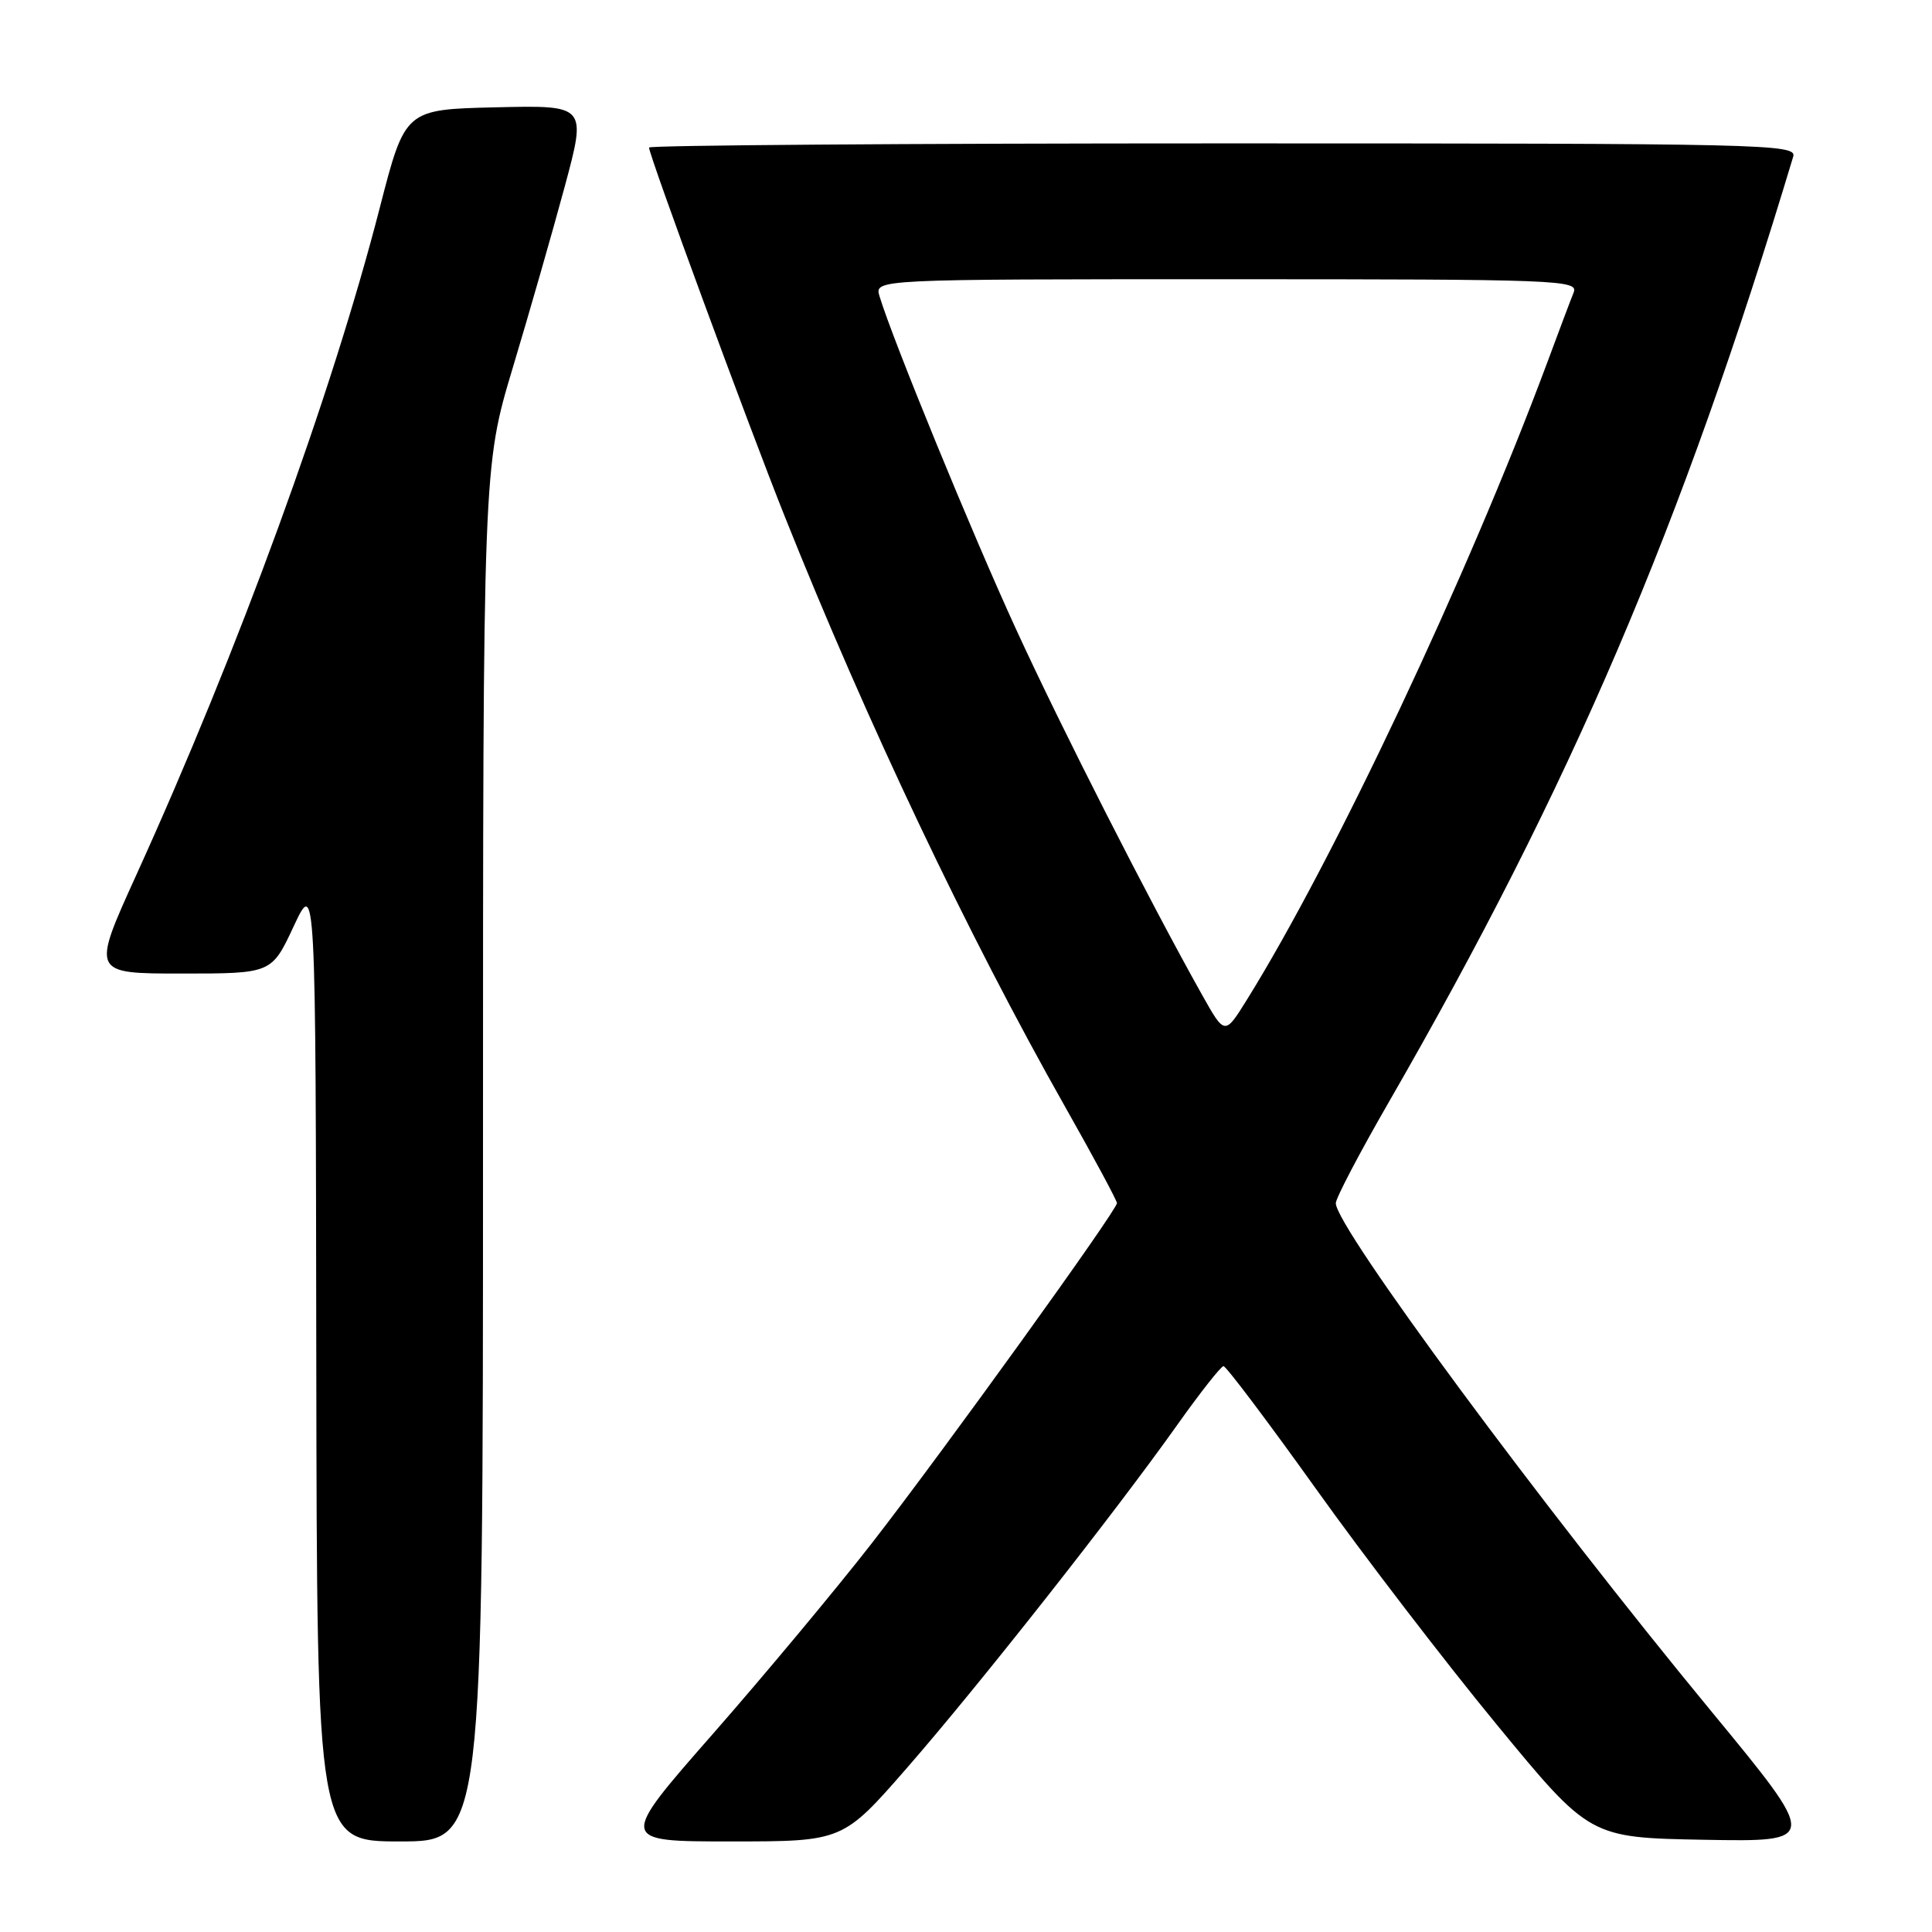 <?xml version="1.0" encoding="UTF-8" standalone="no"?>
<!DOCTYPE svg PUBLIC "-//W3C//DTD SVG 1.1//EN" "http://www.w3.org/Graphics/SVG/1.1/DTD/svg11.dtd" >
<svg xmlns="http://www.w3.org/2000/svg" xmlns:xlink="http://www.w3.org/1999/xlink" version="1.1" viewBox="0 0 256 256">
 <g >
 <path fill="currentColor"
d=" M 64.00 152.93 C 64.00 61.86 64.00 61.86 67.96 48.68 C 70.14 41.43 73.23 30.65 74.83 24.72 C 77.73 13.94 77.73 13.94 65.71 14.22 C 53.68 14.50 53.68 14.50 50.33 27.50 C 43.93 52.39 31.60 86.17 18.02 116.03 C 12.13 129.00 12.13 129.00 24.06 129.00 C 35.99 129.00 35.99 129.00 38.91 122.75 C 41.83 116.50 41.83 116.50 41.91 180.25 C 42.00 244.00 42.00 244.00 53.00 244.00 C 64.00 244.00 64.00 244.00 64.00 152.93 Z  M 120.21 234.22 C 129.69 223.35 147.73 200.46 156.07 188.70 C 159.06 184.49 161.78 181.04 162.12 181.02 C 162.45 181.01 167.96 188.31 174.35 197.25 C 180.73 206.19 191.52 220.25 198.31 228.50 C 210.65 243.50 210.65 243.50 225.83 243.78 C 241.01 244.05 241.01 244.05 226.76 226.76 C 204.25 199.47 177.00 162.59 177.00 159.43 C 177.00 158.76 180.17 152.72 184.04 146.01 C 208.20 104.08 222.83 69.87 237.61 20.75 C 238.11 19.09 234.05 19.00 162.07 19.00 C 120.23 19.00 86.00 19.25 86.00 19.55 C 86.00 20.58 99.20 56.47 104.01 68.50 C 114.92 95.82 128.22 123.83 141.13 146.65 C 144.91 153.33 148.00 159.07 148.00 159.42 C 148.00 160.38 125.07 192.20 115.51 204.50 C 110.80 210.55 101.33 221.91 94.46 229.75 C 81.96 244.00 81.96 244.00 96.82 244.00 C 111.68 244.00 111.68 244.00 120.21 234.22 Z  M 159.29 131.84 C 152.27 119.32 140.65 96.49 134.63 83.37 C 128.79 70.66 118.29 45.04 116.54 39.25 C 115.87 37.00 115.87 37.00 162.54 37.00 C 206.59 37.00 209.17 37.10 208.52 38.75 C 208.13 39.71 206.55 43.90 205.01 48.06 C 194.52 76.23 176.71 114.02 165.19 132.52 C 162.29 137.18 162.29 137.18 159.29 131.84 Z "/>
</g>
</svg>